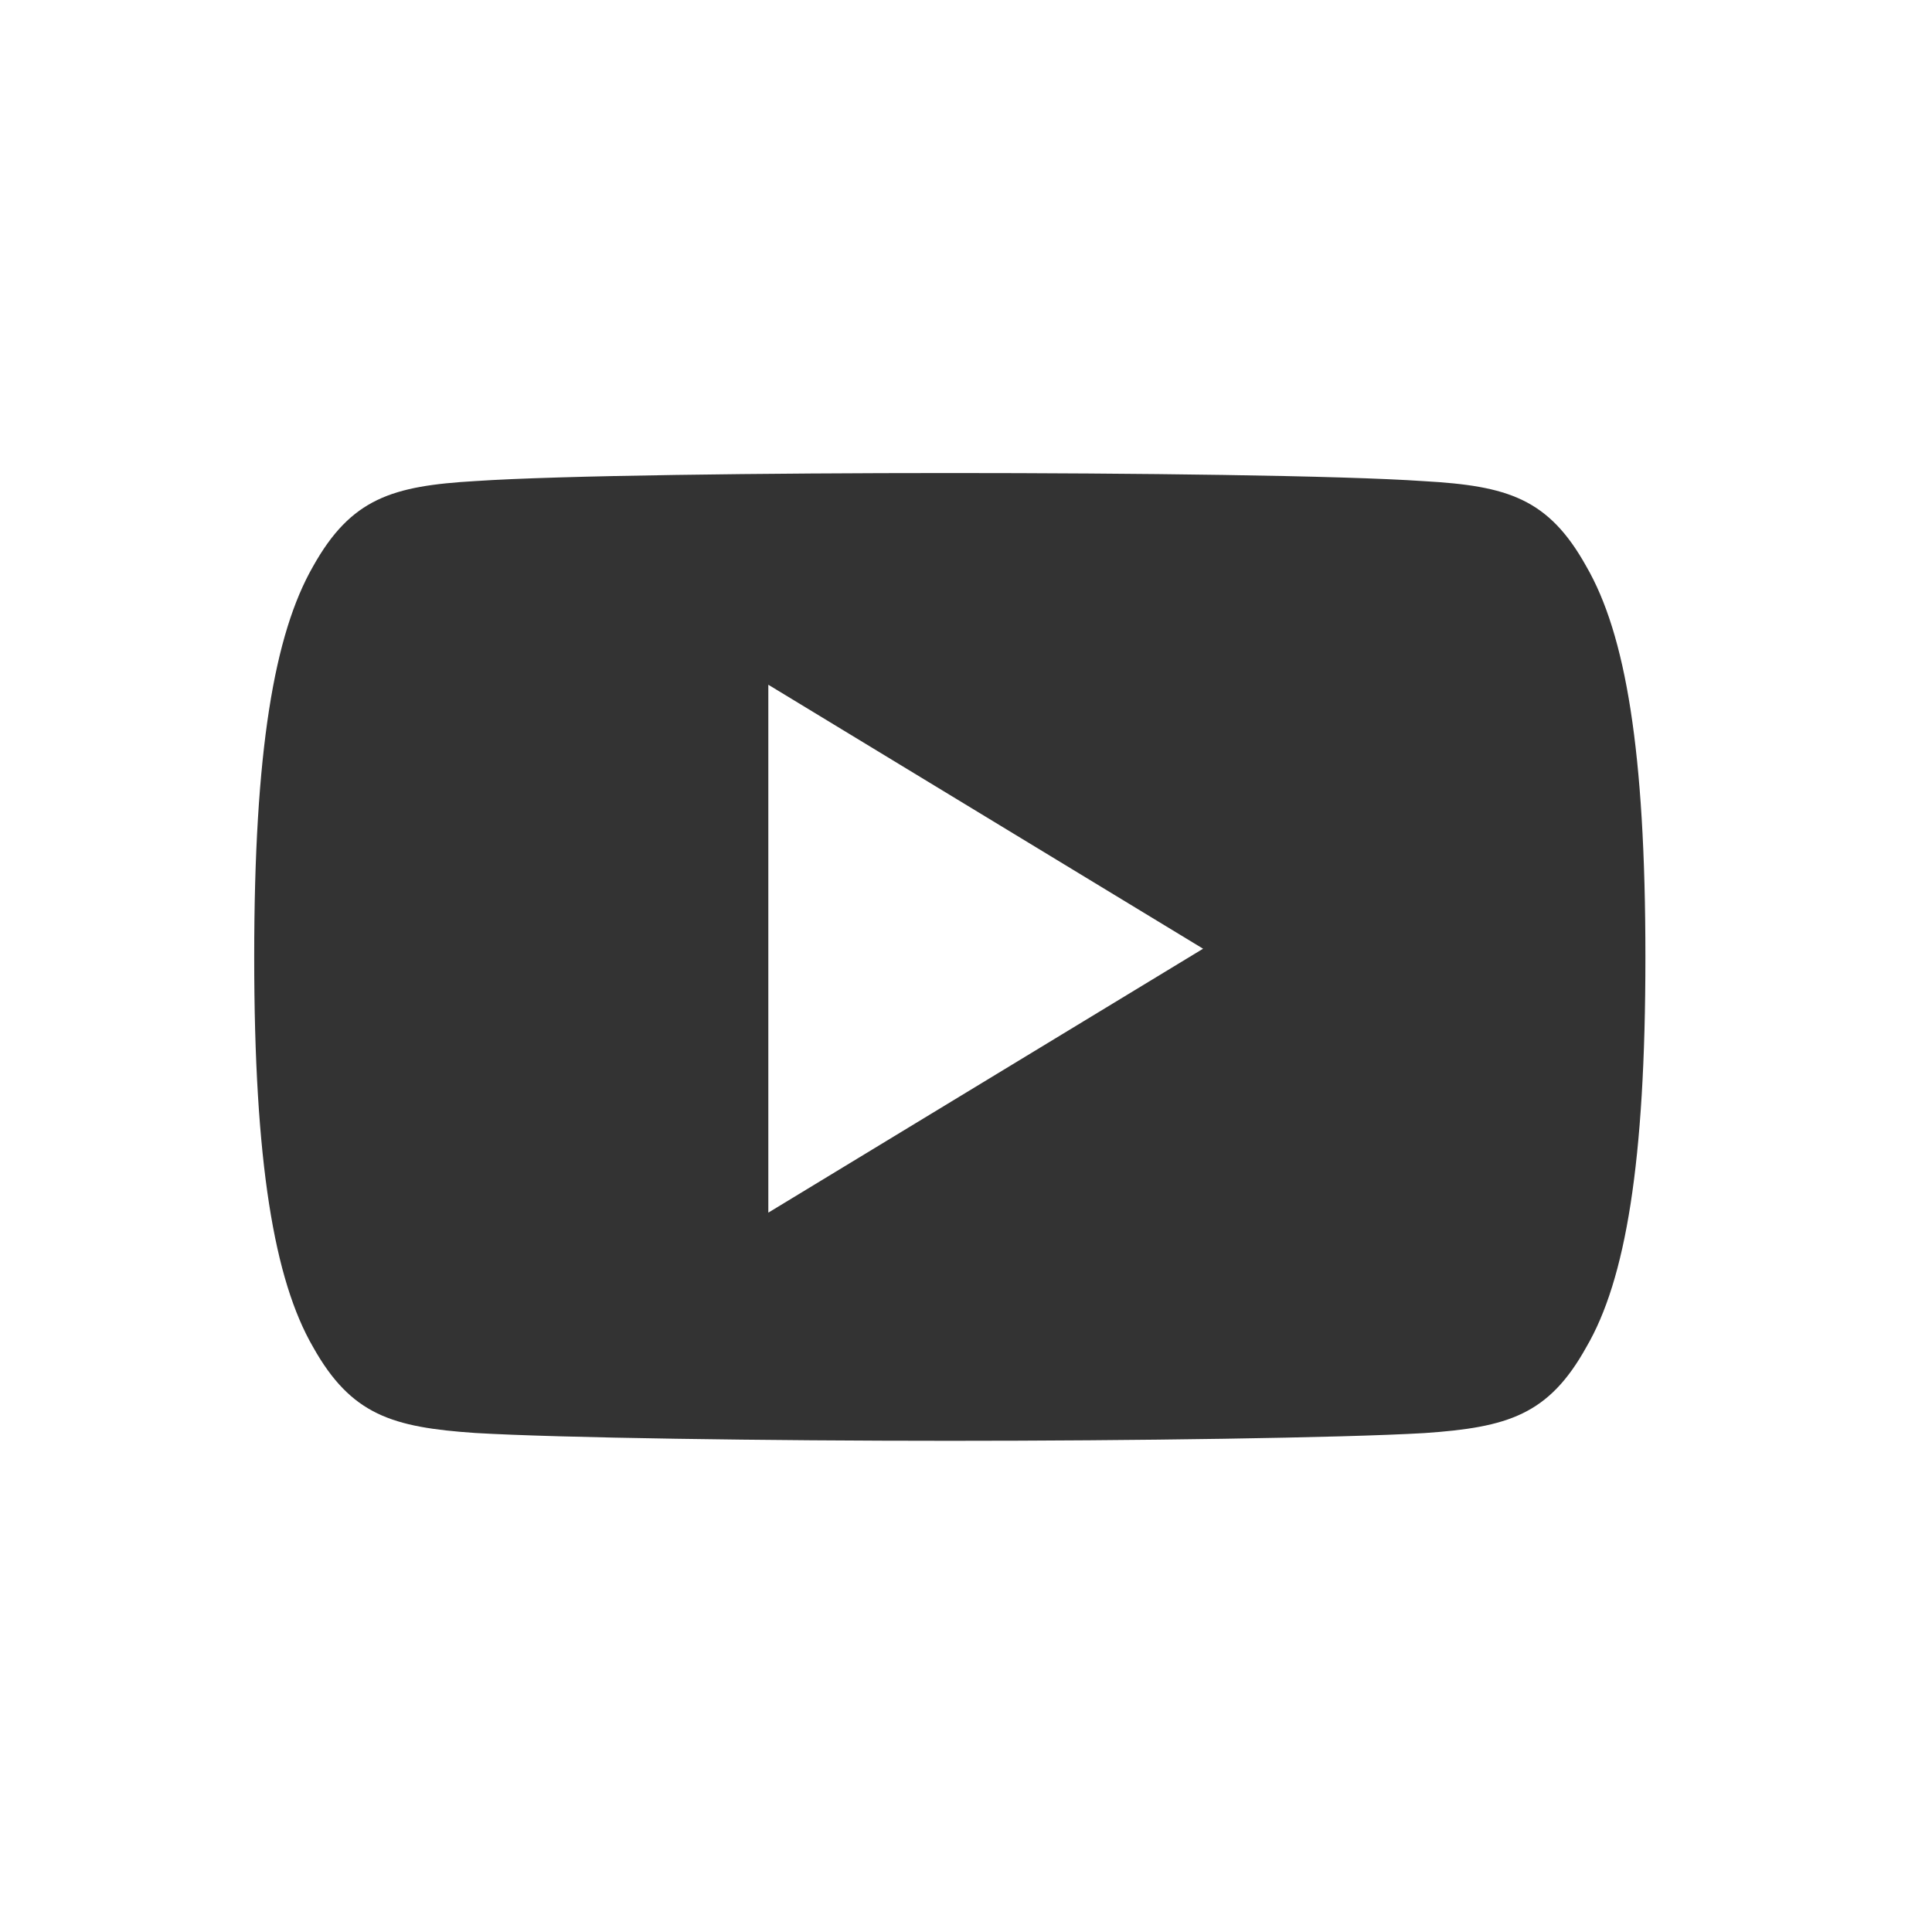 <?xml version="1.0" encoding="UTF-8"?>
<svg width="38px" height="38px" viewBox="0 0 38 38" version="1.1" xmlns="http://www.w3.org/2000/svg" xmlns:xlink="http://www.w3.org/1999/xlink">
    <rect x="0" y="0" width="38" height="38" fill="#333333" stroke="none"/>
    <!-- Generator: sketchtool 52.3 (67297) - http://www.bohemiancoding.com/sketch -->
    <title>9564C392-5014-46EE-A3A6-51347F13A387@2x</title>
    <desc>Created with sketchtool.</desc>
    <g id="Page-1" stroke="none" stroke-width="1" fill="none" fill-rule="evenodd">
        <g id="Home" transform="translate(-1671, -6030)" fill="#FFFFFF" fill-rule="nonzero">
            <g id="footer" transform="translate(0, 5741)">
                <g id="Group-7">
                    <g id="social-icons" transform="translate(1462, 289)">
                        <g id="Group-6" transform="translate(209, 0)">
                            <path d="M0,0 L38,0 L38,38 L0,38 L0,0 Z M31.2,11.139 C30.457,9.803 29.652,9.557 28.012,9.464 C26.374,9.351 22.254,9.304 18.685,9.304 C15.109,9.304 10.987,9.351 9.351,9.462 C7.714,9.557 6.907,9.801 6.158,11.139 C5.393,12.473 5,14.771 5,18.817 C5,18.82 5,18.822 5,18.822 C5,18.825 5,18.827 5,18.827 L5,18.83 C5,22.859 5.393,25.174 6.158,26.495 C6.907,27.83 7.712,28.073 9.349,28.185 C10.987,28.282 15.109,28.339 18.685,28.339 C22.254,28.339 26.374,28.282 28.014,28.187 C29.654,28.074 30.459,27.832 31.201,26.496 C31.973,25.176 32.363,22.861 32.363,18.832 C32.363,18.832 32.363,18.827 32.363,18.824 C32.363,18.824 32.363,18.82 32.363,18.818 C32.363,14.771 31.973,12.473 31.2,11.139 Z" id="Combined-Shape"></path>
                            <polygon id="Shape" points="15.112 23.851 15.112 13.468 23.663 18.66"></polygon>
                        </g>
                    </g>
                </g>
            </g>
        </g>
    </g>
</svg>